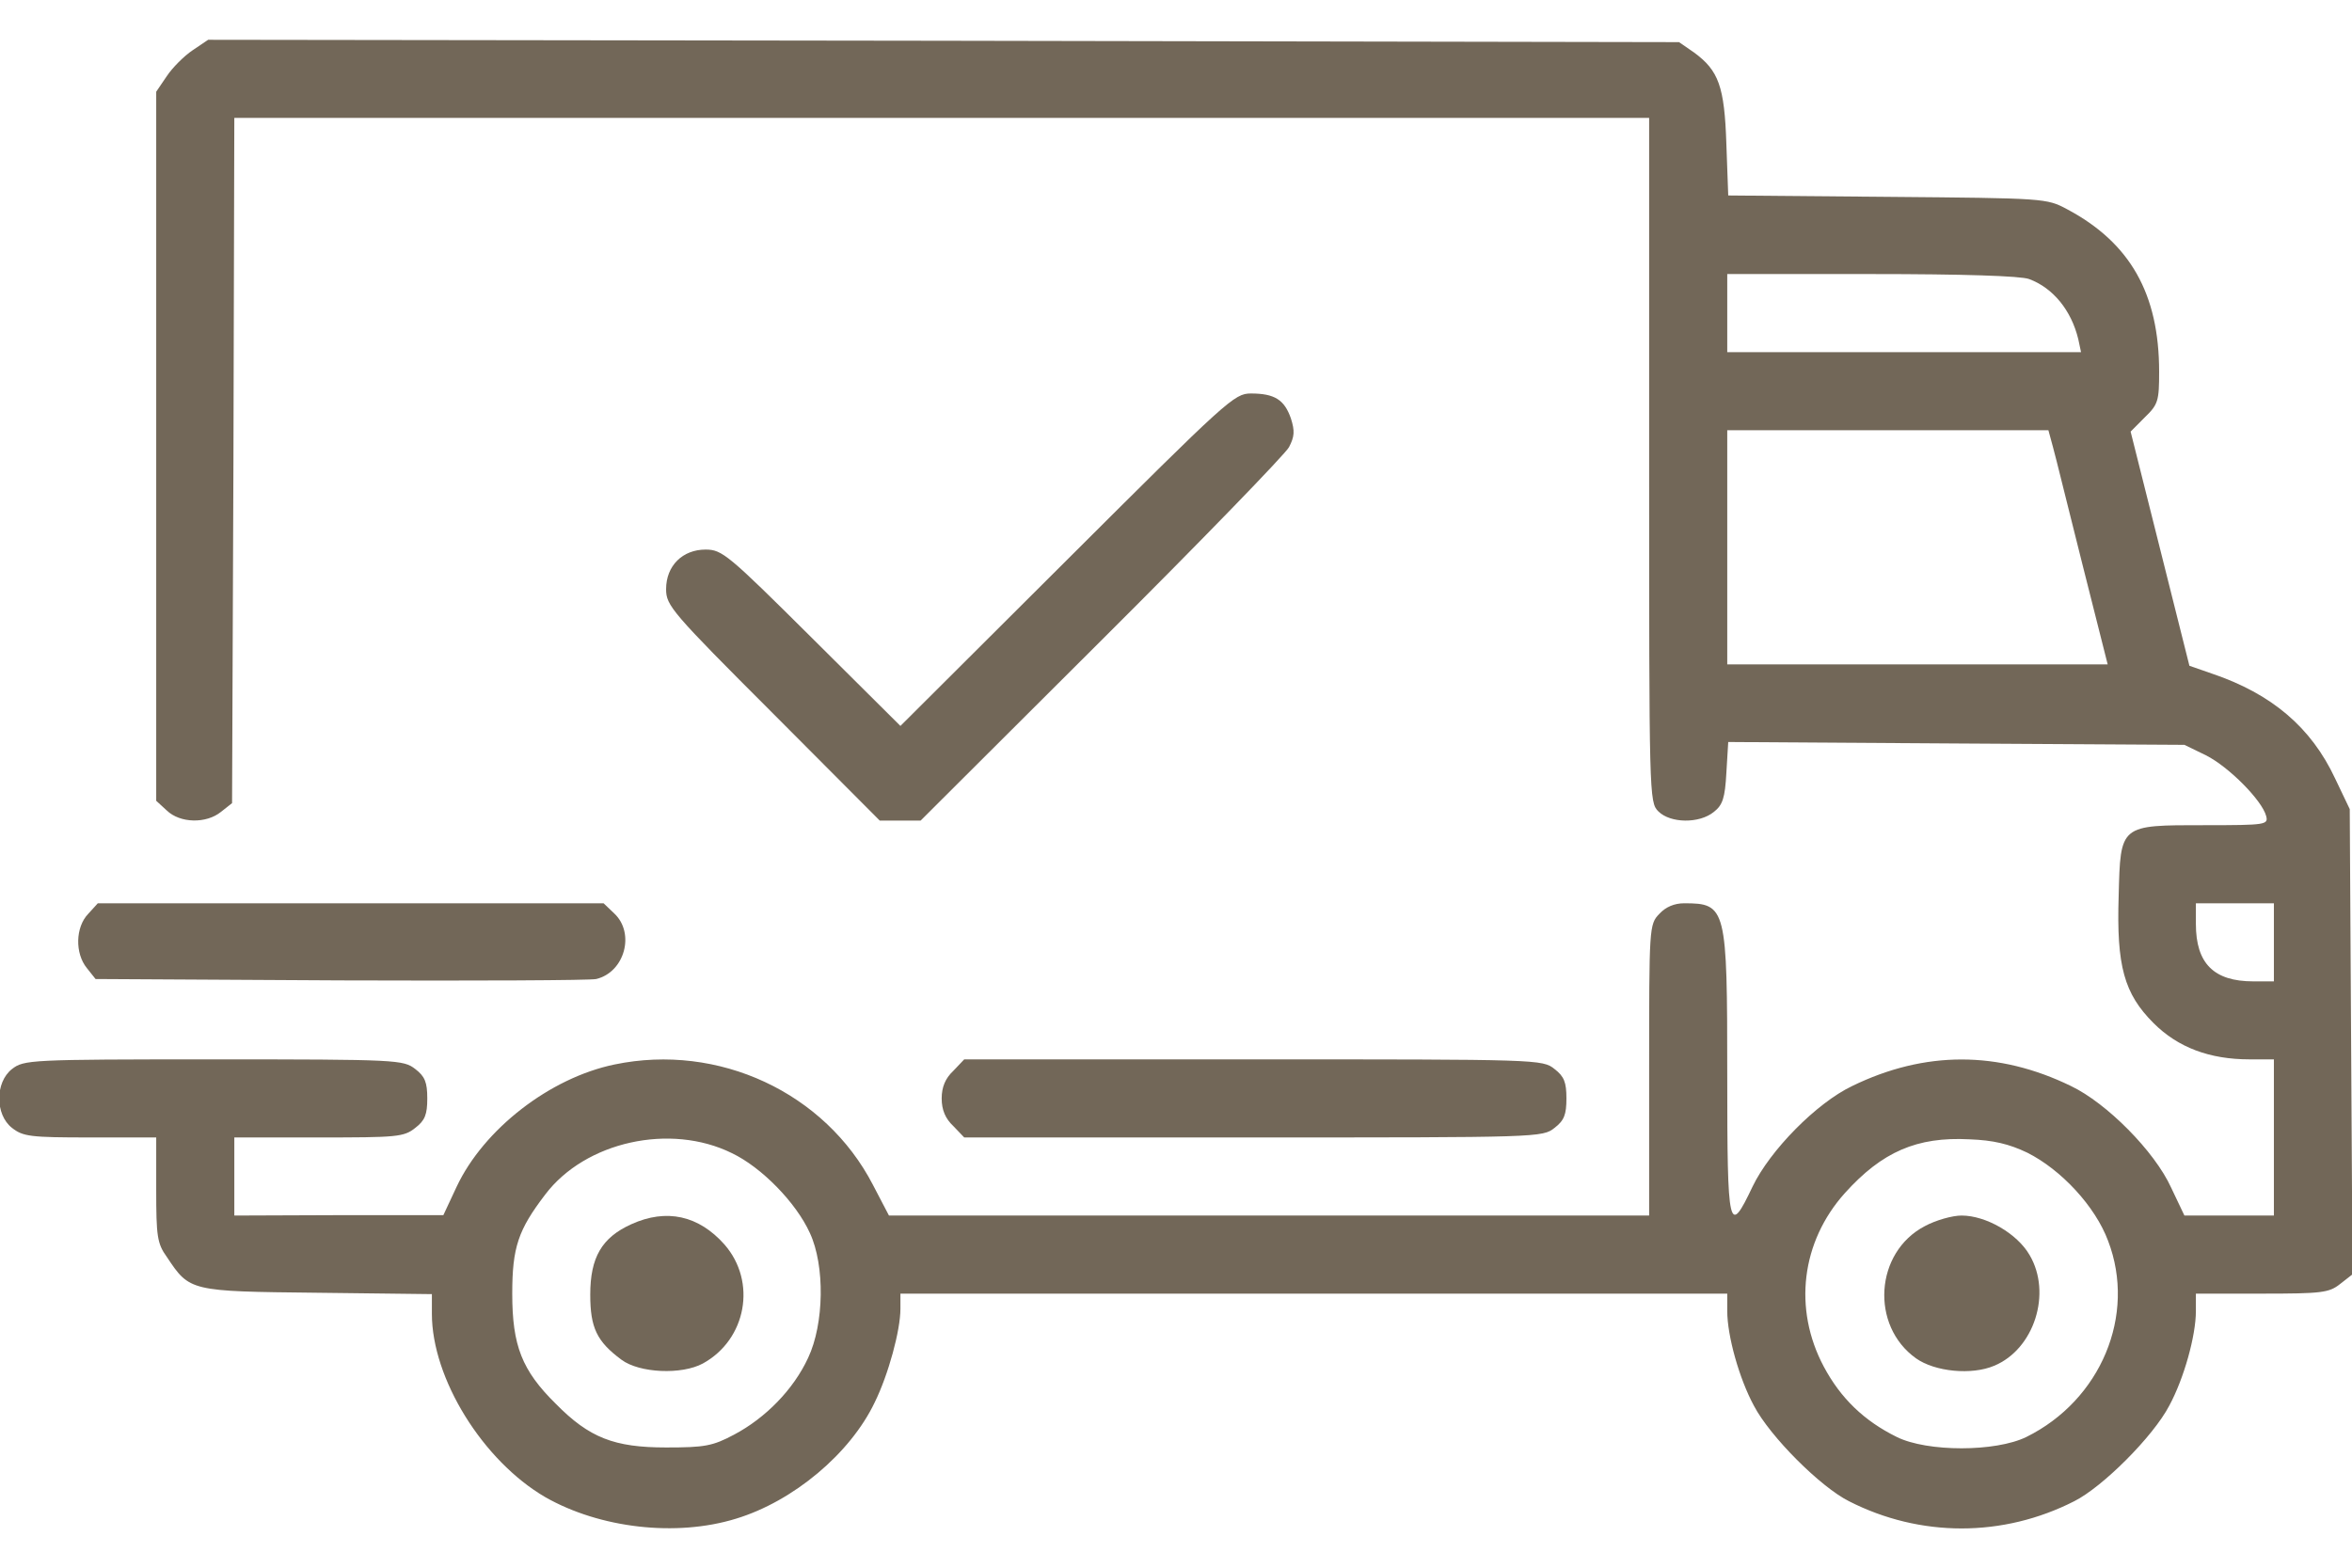 <svg width="24" height="16" viewBox="0 0 24 16" fill="none" xmlns="http://www.w3.org/2000/svg">
<g id="Black">
<path id="Vector" d="M1.964 0.514C1.88 0.57 1.758 0.692 1.702 0.777L1.594 0.936V4.555V8.173L1.702 8.272C1.838 8.403 2.105 8.408 2.255 8.286L2.368 8.197L2.382 4.7L2.391 1.203H9.61H16.828V4.695C16.828 8.127 16.828 8.188 16.922 8.281C17.044 8.403 17.34 8.408 17.489 8.286C17.578 8.216 17.602 8.145 17.616 7.888L17.635 7.573L19.965 7.588L22.29 7.602L22.51 7.709C22.744 7.827 23.082 8.169 23.124 8.328C23.147 8.417 23.124 8.422 22.5 8.422C21.628 8.422 21.638 8.412 21.619 9.144C21.596 9.861 21.675 10.142 21.975 10.442C22.224 10.691 22.547 10.812 22.955 10.812H23.203V11.609V12.406H22.749H22.29L22.154 12.12C21.985 11.75 21.497 11.258 21.132 11.084C20.391 10.723 19.641 10.723 18.9 11.084C18.535 11.258 18.061 11.741 17.883 12.111C17.64 12.622 17.625 12.566 17.625 10.977C17.625 9.261 17.616 9.219 17.185 9.219C17.086 9.219 16.997 9.256 16.932 9.327C16.828 9.434 16.828 9.463 16.828 10.92V12.406H12.952H9.071L8.907 12.092C8.419 11.15 7.332 10.644 6.272 10.864C5.611 11 4.936 11.525 4.66 12.111L4.524 12.402H3.46L2.391 12.406V12.008V11.609H3.254C4.05 11.609 4.121 11.605 4.238 11.511C4.336 11.436 4.36 11.375 4.36 11.211C4.36 11.047 4.336 10.986 4.238 10.911C4.116 10.817 4.064 10.812 2.18 10.812C0.296 10.812 0.244 10.817 0.122 10.911C-0.051 11.047 -0.051 11.375 0.122 11.511C0.235 11.6 0.31 11.609 0.919 11.609H1.594V12.144C1.594 12.617 1.604 12.692 1.702 12.828C1.936 13.18 1.936 13.18 3.239 13.194L4.407 13.208V13.409C4.407 14.07 4.927 14.909 5.564 15.28C6.122 15.598 6.9 15.688 7.51 15.5C8.096 15.322 8.677 14.834 8.925 14.314C9.066 14.028 9.188 13.578 9.188 13.358V13.203H13.407H17.625V13.381C17.625 13.634 17.747 14.07 17.897 14.347C18.061 14.661 18.577 15.177 18.868 15.322C19.594 15.692 20.438 15.692 21.165 15.322C21.455 15.177 21.971 14.661 22.135 14.347C22.285 14.07 22.407 13.634 22.407 13.381V13.203H23.082C23.691 13.203 23.766 13.194 23.878 13.105L24.005 13.006L23.991 10.634L23.977 8.258L23.827 7.944C23.583 7.423 23.18 7.081 22.571 6.875L22.341 6.795L22.041 5.6L21.741 4.405L21.886 4.259C22.022 4.128 22.032 4.091 22.032 3.795C22.032 2.998 21.736 2.478 21.094 2.136C20.883 2.023 20.869 2.023 19.261 2.009L17.635 1.995L17.616 1.47C17.597 0.88 17.536 0.72 17.288 0.537L17.133 0.43L9.629 0.416L2.124 0.406L1.964 0.514ZM20.705 2.848C20.949 2.938 21.136 3.167 21.207 3.462L21.235 3.594H19.43H17.625V3.195V2.797H19.097C20.03 2.797 20.621 2.816 20.705 2.848ZM20.949 4.564C20.977 4.662 21.108 5.202 21.249 5.759L21.507 6.781H19.566H17.625V5.586V4.391H19.266H20.902L20.949 4.564ZM23.203 9.617V10.016H22.993C22.59 10.016 22.407 9.833 22.407 9.43V9.219H22.805H23.203V9.617ZM7.468 11.769C7.772 11.914 8.124 12.275 8.264 12.584C8.419 12.917 8.41 13.512 8.246 13.859C8.096 14.183 7.81 14.473 7.491 14.642C7.271 14.759 7.191 14.773 6.797 14.773C6.268 14.773 6.014 14.675 5.672 14.328C5.325 13.986 5.227 13.733 5.227 13.203C5.227 12.73 5.288 12.552 5.564 12.191C5.972 11.652 6.839 11.459 7.468 11.769ZM20.686 11.764C21.033 11.938 21.38 12.312 21.511 12.664C21.802 13.423 21.436 14.291 20.677 14.666C20.363 14.82 19.665 14.82 19.355 14.666C19.022 14.502 18.783 14.272 18.61 13.948C18.296 13.358 18.38 12.673 18.825 12.177C19.205 11.755 19.561 11.6 20.096 11.628C20.34 11.637 20.499 11.675 20.686 11.764Z" fill="#726758"/>
<path id="Vector_2" d="M6.441 12.495C6.141 12.631 6.023 12.833 6.023 13.213C6.023 13.55 6.089 13.691 6.342 13.878C6.525 14.014 6.956 14.033 7.172 13.916C7.617 13.672 7.725 13.081 7.392 12.701C7.13 12.406 6.802 12.331 6.441 12.495Z" fill="#726758"/>
<path id="Vector_3" d="M19.641 12.514C19.13 12.781 19.083 13.531 19.552 13.864C19.744 14 20.119 14.037 20.349 13.939C20.757 13.77 20.94 13.198 20.71 12.809C20.583 12.589 20.265 12.406 20.016 12.406C19.922 12.406 19.754 12.453 19.641 12.514Z" fill="#726758"/>
<path id="Vector_4" d="M10.889 5.713L9.188 7.409L8.283 6.509C7.43 5.661 7.369 5.609 7.2 5.609C6.966 5.609 6.797 5.773 6.797 6.013C6.797 6.181 6.853 6.247 7.889 7.283L8.977 8.375H9.188H9.394L11.241 6.533C12.253 5.525 13.116 4.634 13.153 4.564C13.209 4.456 13.214 4.4 13.172 4.269C13.106 4.081 13.008 4.016 12.764 4.016C12.595 4.016 12.525 4.081 10.889 5.713Z" fill="#726758"/>
<path id="Vector_5" d="M0.9 9.327C0.769 9.463 0.764 9.73 0.886 9.88L0.975 9.992L3.478 10.006C4.851 10.011 6.023 10.006 6.084 9.992C6.375 9.922 6.483 9.523 6.267 9.322L6.159 9.219H3.581H0.998L0.9 9.327Z" fill="#726758"/>
<path id="Vector_6" d="M9.727 10.93C9.647 11.005 9.609 11.094 9.609 11.211C9.609 11.328 9.647 11.417 9.727 11.492L9.839 11.609H12.787C15.703 11.609 15.741 11.609 15.863 11.511C15.961 11.436 15.984 11.375 15.984 11.211C15.984 11.047 15.961 10.986 15.863 10.911C15.741 10.812 15.703 10.812 12.787 10.812H9.839L9.727 10.93Z" fill="#726758"/>
</g>
</svg>

